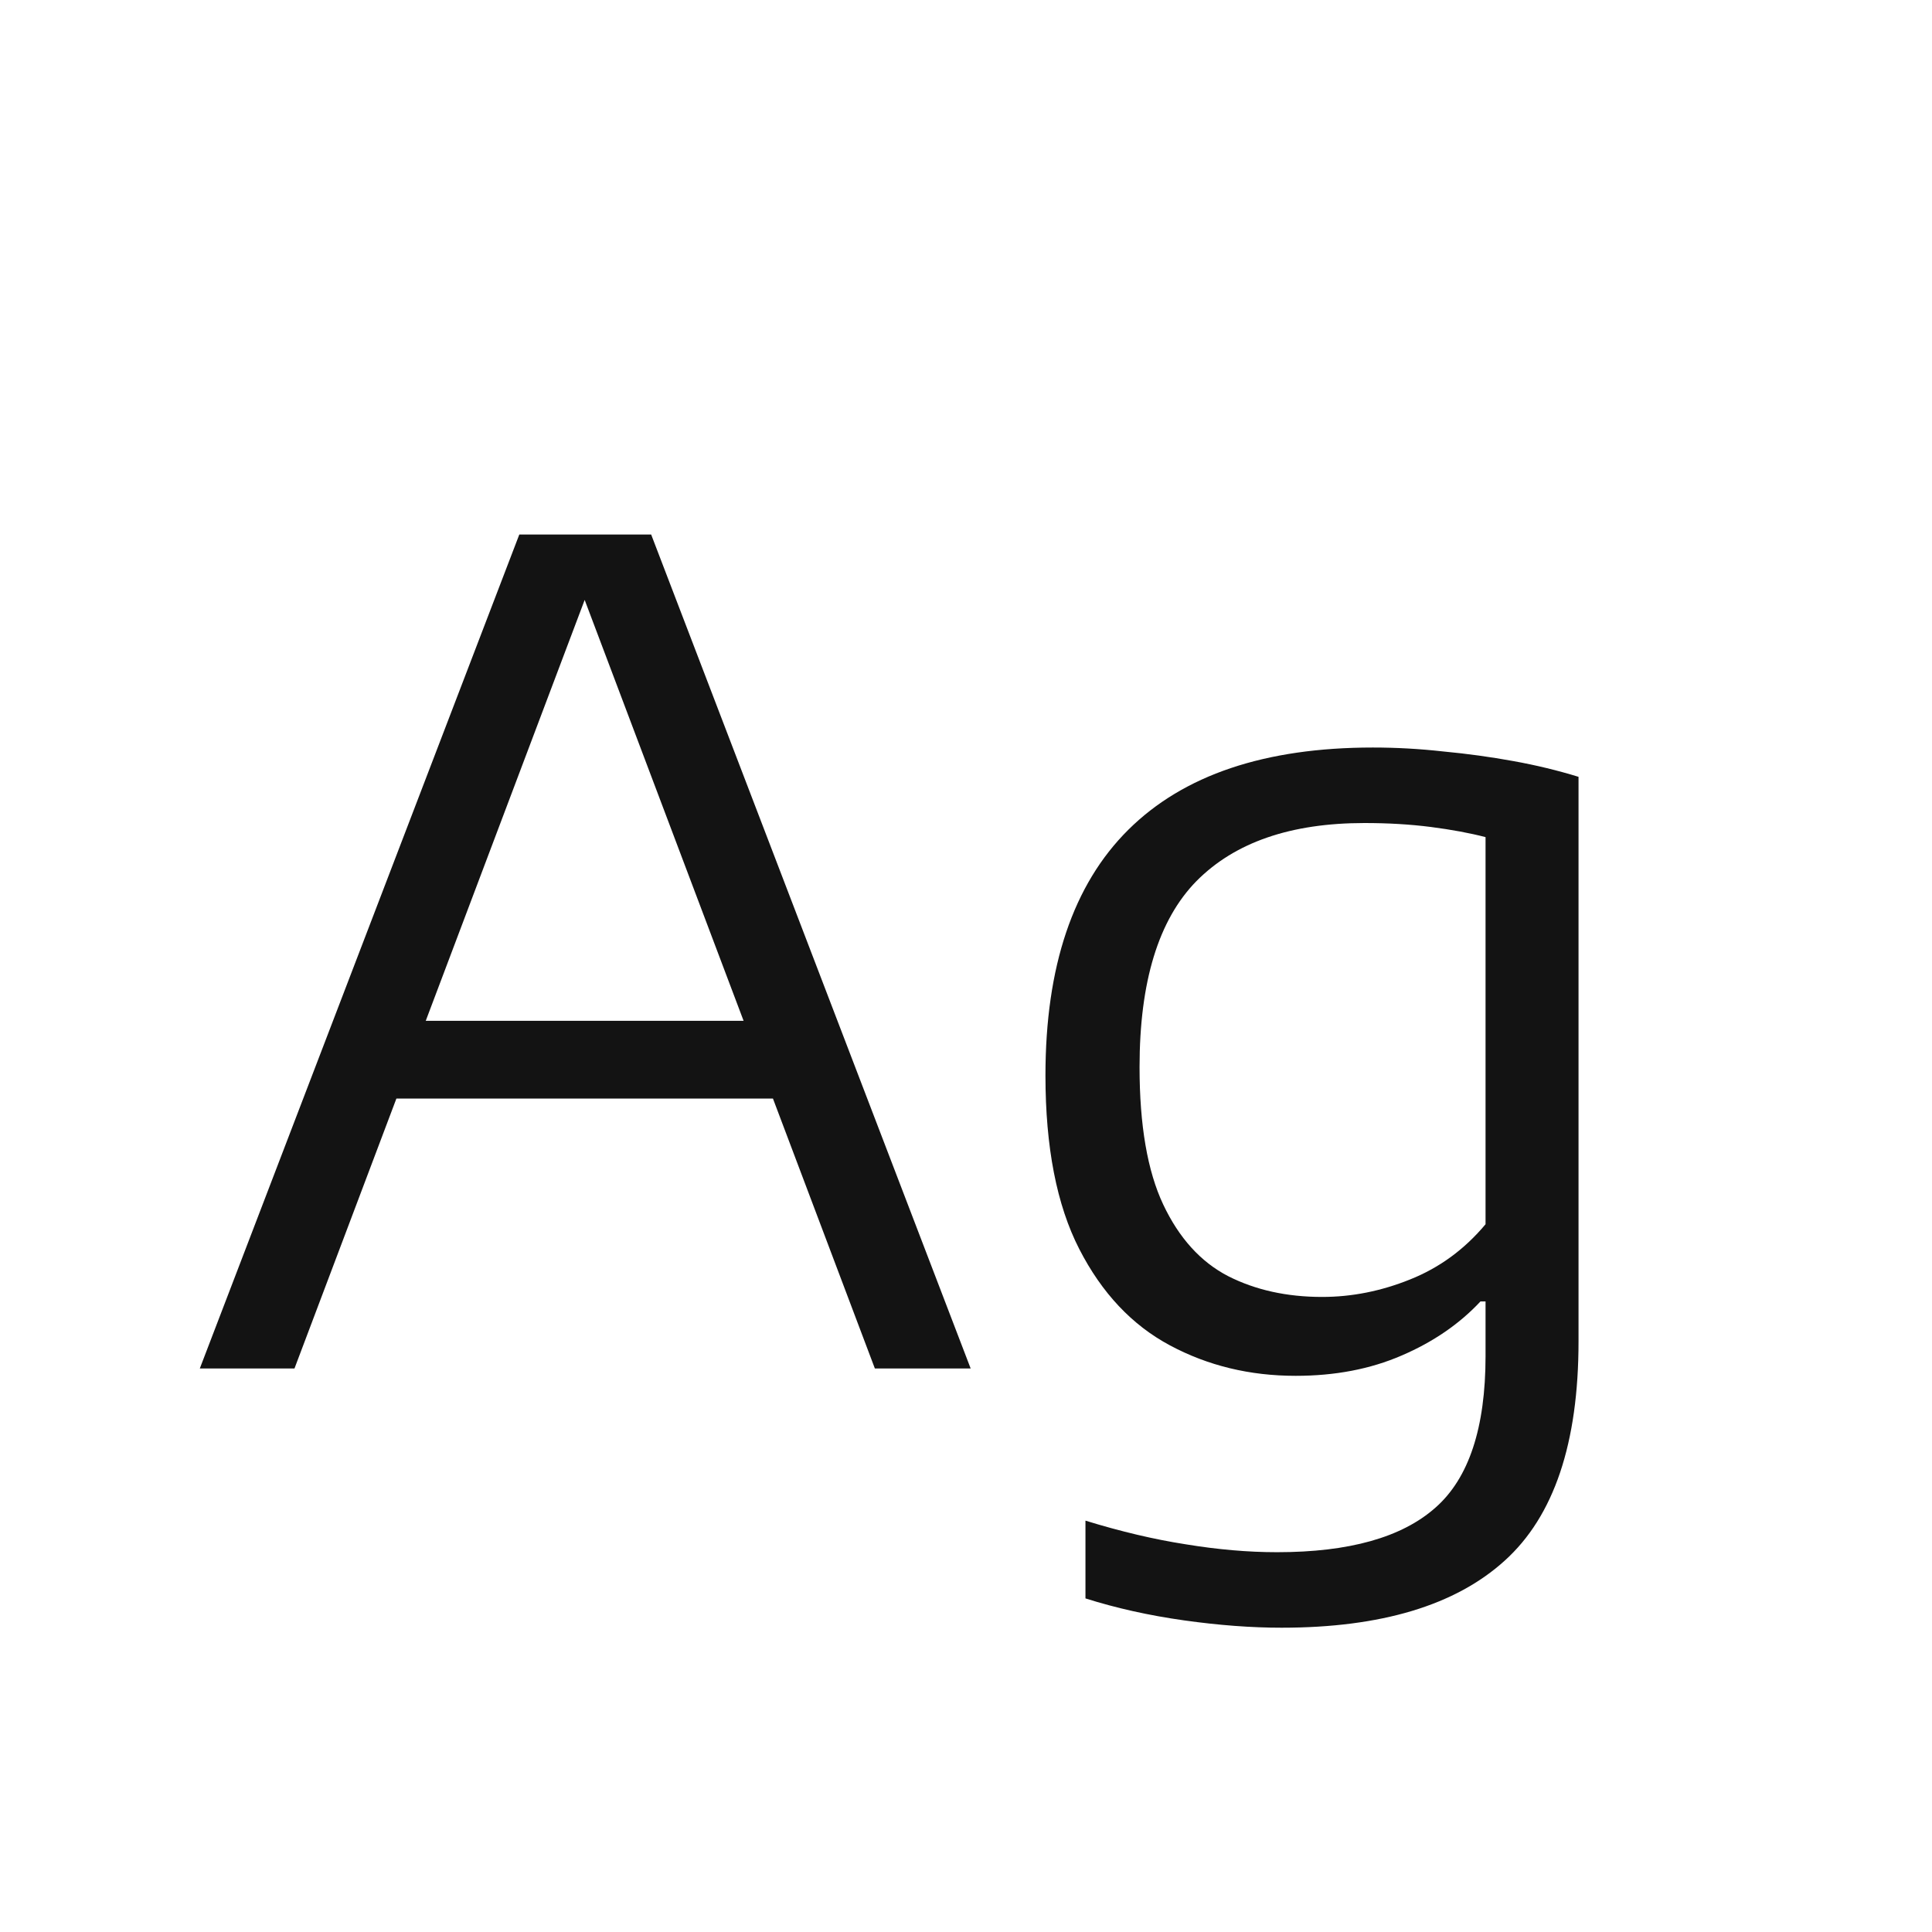 <svg width="24" height="24" viewBox="0 0 24 24" fill="none" xmlns="http://www.w3.org/2000/svg">
<path d="M2.482 17L6.451 6.64H8.089L12.058 17H10.868L7.165 7.193H7.361L3.658 17H2.482ZM4.603 13.647L4.89 12.681H9.65L9.93 13.647H4.603ZM15.92 20.22C15.546 20.22 15.143 20.19 14.709 20.129C14.275 20.068 13.866 19.977 13.484 19.856V18.89C13.922 19.025 14.338 19.123 14.73 19.184C15.126 19.249 15.504 19.282 15.864 19.282C16.76 19.282 17.415 19.098 17.831 18.729C18.246 18.365 18.454 17.737 18.454 16.846V16.167H18.391C18.129 16.447 17.803 16.671 17.411 16.839C17.023 17.007 16.585 17.091 16.095 17.091C15.525 17.091 15.005 16.965 14.534 16.713C14.062 16.461 13.687 16.062 13.407 15.516C13.127 14.97 12.987 14.251 12.987 13.36C12.987 12.007 13.33 10.989 14.016 10.308C14.702 9.627 15.714 9.286 17.054 9.286C17.343 9.286 17.635 9.302 17.929 9.335C18.227 9.363 18.517 9.403 18.797 9.454C19.081 9.505 19.352 9.571 19.609 9.65V16.664C19.609 17.929 19.303 18.836 18.692 19.387C18.08 19.942 17.156 20.22 15.92 20.22ZM16.424 16.111C16.792 16.111 17.156 16.039 17.516 15.894C17.88 15.749 18.192 15.521 18.454 15.208V10.399C18.258 10.348 18.031 10.306 17.775 10.273C17.518 10.24 17.243 10.224 16.949 10.224C16.034 10.224 15.339 10.464 14.863 10.945C14.391 11.426 14.156 12.196 14.156 13.255C14.156 13.978 14.254 14.548 14.45 14.963C14.646 15.378 14.914 15.675 15.255 15.852C15.595 16.025 15.985 16.111 16.424 16.111Z" fill="#131313"/>
</svg>

